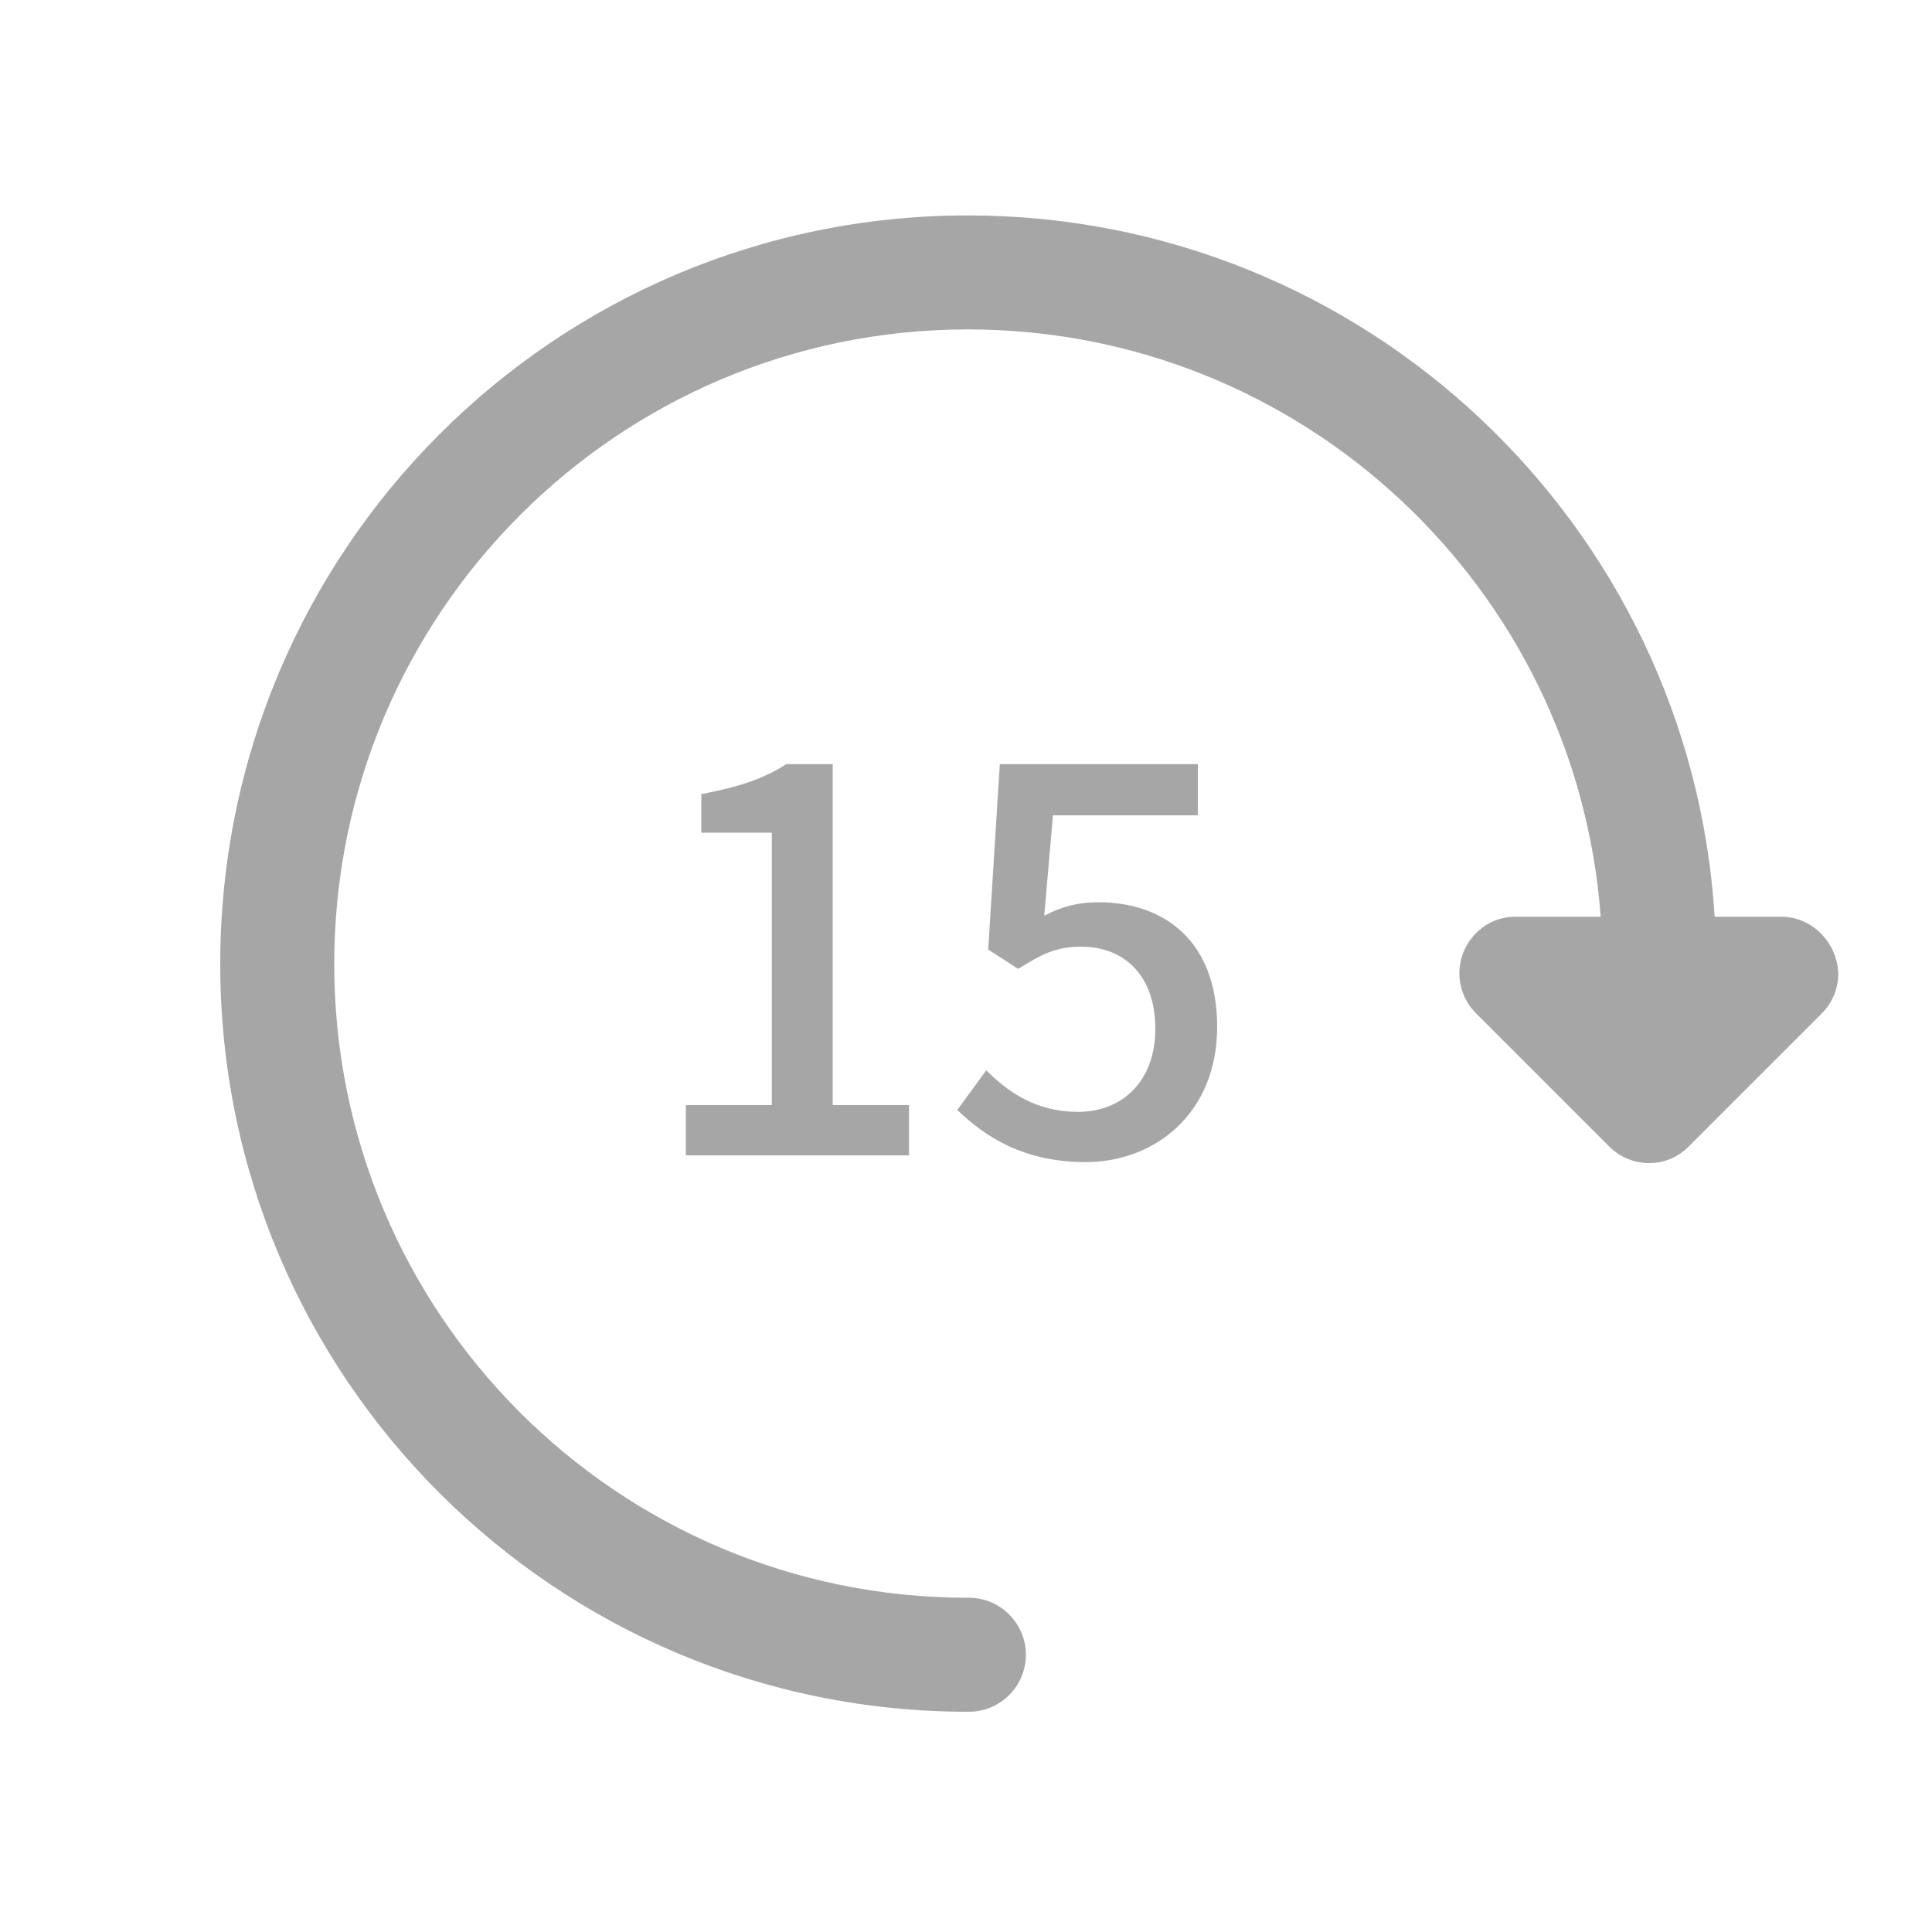 <svg width="36" height="36" viewBox="0 0 36 36" fill="none" xmlns="http://www.w3.org/2000/svg">
<path d="M33.192 17.082H31.95C31.5 9.792 25.434 4.014 18.036 4.014C10.332 4.014 4.104 10.26 4.104 17.964C4.104 25.668 10.35 31.896 18.036 31.896H18.054C18.63 31.896 19.116 31.428 19.116 30.834C19.116 30.258 18.648 29.772 18.054 29.772H18.036C11.502 29.772 6.228 24.48 6.228 17.964C6.228 11.43 11.52 6.138 18.036 6.138C24.264 6.138 29.376 10.962 29.826 17.082H28.242C27.954 17.082 27.702 17.19 27.504 17.388C27.09 17.802 27.09 18.468 27.504 18.882L29.988 21.366C30.186 21.564 30.456 21.672 30.726 21.672C31.014 21.672 31.266 21.564 31.464 21.366L33.948 18.882C34.146 18.684 34.254 18.414 34.254 18.144C34.236 17.568 33.768 17.082 33.192 17.082Z" fill="#A6A6A6"/>
<path d="M12.78 20.592H14.382V15.516H13.068V14.796C13.752 14.67 14.238 14.508 14.652 14.238H15.516V20.592H16.938V21.528H12.78V20.592ZM17.838 20.682L18.378 19.944C18.792 20.358 19.314 20.718 20.088 20.718C20.916 20.718 21.528 20.142 21.528 19.17C21.528 18.198 20.97 17.64 20.142 17.64C19.674 17.64 19.404 17.784 18.972 18.054L18.414 17.694L18.63 14.238H22.32V15.192H19.62L19.458 17.064C19.764 16.902 20.07 16.812 20.466 16.812C21.69 16.812 22.68 17.532 22.68 19.134C22.68 20.754 21.51 21.654 20.232 21.654C19.08 21.654 18.36 21.186 17.838 20.682Z" fill="#A6A6A6"/>
</svg>
